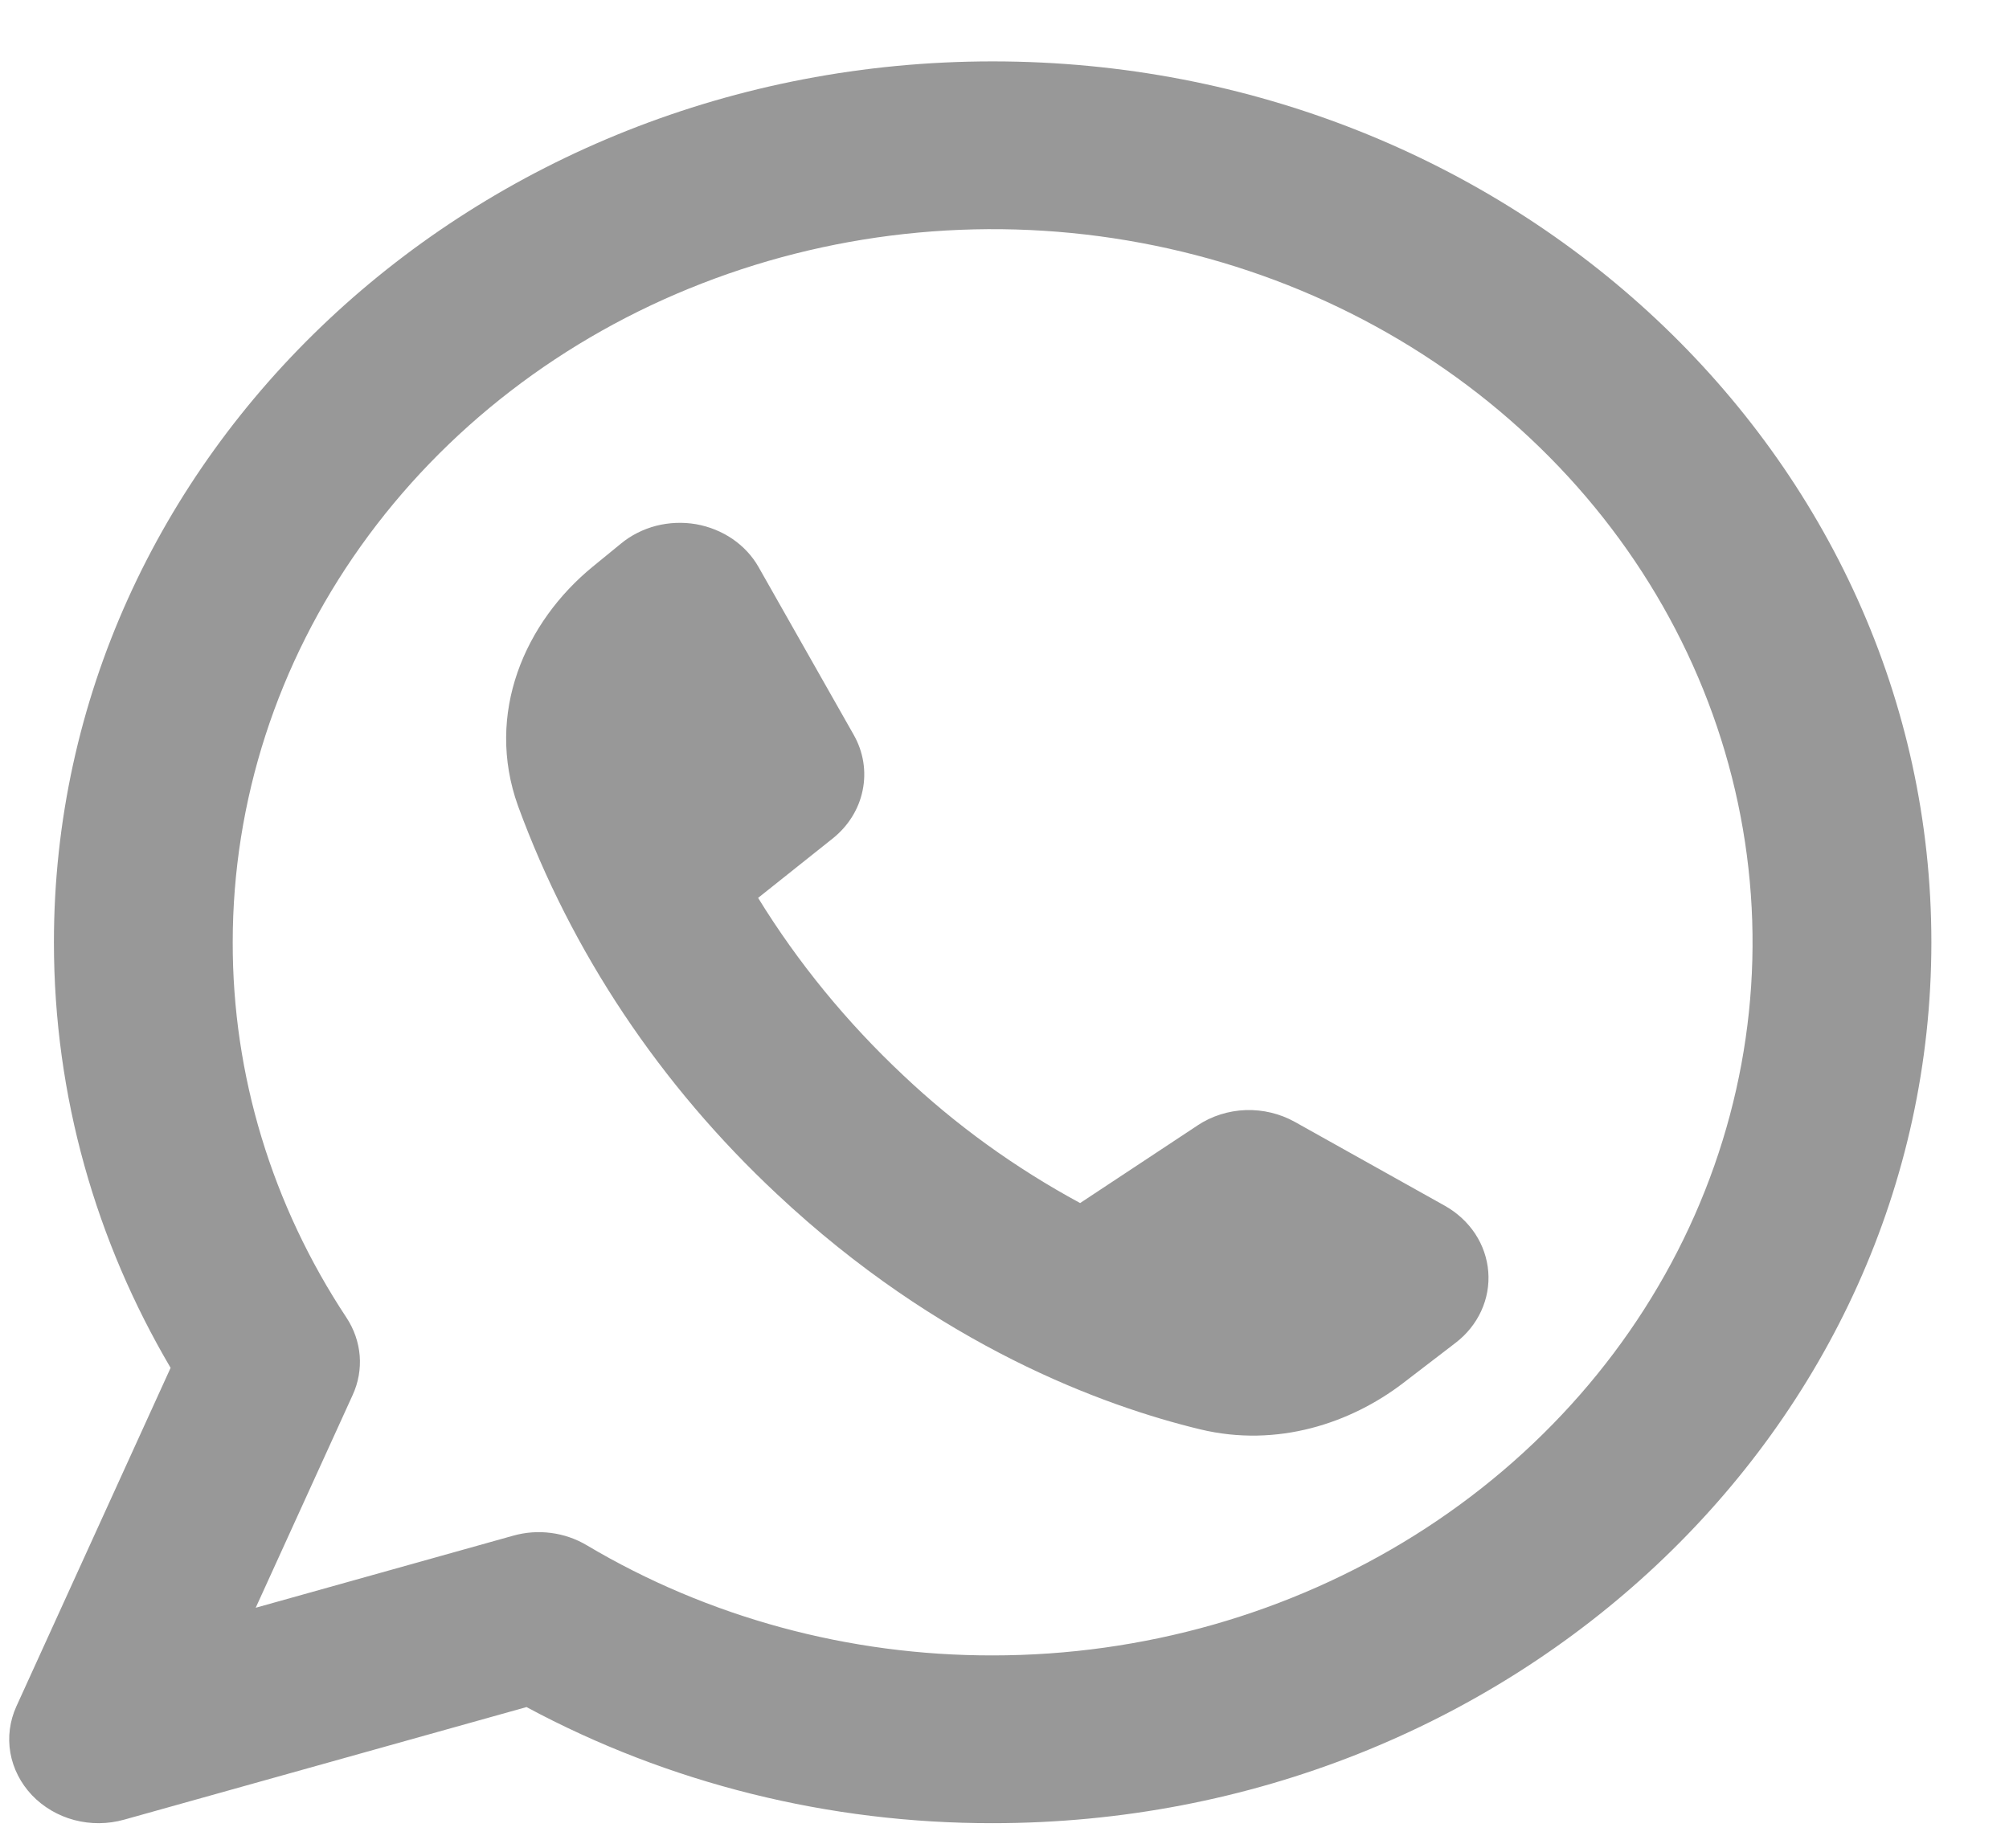 <svg width="25" height="23" viewBox="0 0 25 23" fill="none" xmlns="http://www.w3.org/2000/svg">
<path fill-rule="evenodd" clip-rule="evenodd" d="M2.896 11.727C2.896 9.972 3.451 8.256 4.49 6.797C5.529 5.337 7.006 4.199 8.734 3.528C10.462 2.856 12.363 2.68 14.198 3.023C16.032 3.365 17.717 4.21 19.039 5.452C20.362 6.693 21.262 8.274 21.627 9.996C21.992 11.718 21.805 13.502 21.089 15.124C20.373 16.746 19.161 18.132 17.606 19.107C16.051 20.082 14.223 20.603 12.353 20.603C10.564 20.606 8.811 20.13 7.3 19.231C7.165 19.151 7.014 19.099 6.857 19.079C6.699 19.058 6.539 19.07 6.386 19.113L3.182 20.01L4.389 17.361C4.46 17.206 4.489 17.039 4.476 16.872C4.462 16.704 4.406 16.543 4.312 16.4C3.384 14.997 2.893 13.379 2.896 11.727ZM12.353 0.764C5.901 0.764 0.671 5.672 0.671 11.727C0.671 13.647 1.198 15.453 2.123 17.024L0.204 21.237C0.121 21.419 0.095 21.62 0.129 21.816C0.164 22.012 0.257 22.194 0.397 22.342C0.538 22.49 0.721 22.598 0.924 22.652C1.128 22.706 1.343 22.704 1.546 22.647L6.552 21.246C8.318 22.196 10.318 22.694 12.353 22.691C18.804 22.691 24.034 17.783 24.034 11.727C24.034 5.672 18.804 0.764 12.353 0.764ZM14.904 14.006L13.441 14.973C12.635 14.537 11.895 14.003 11.24 13.383C10.538 12.724 9.93 11.982 9.434 11.175L10.363 10.435C10.556 10.281 10.688 10.069 10.735 9.835C10.783 9.601 10.744 9.359 10.625 9.148L9.441 7.06C9.363 6.921 9.251 6.801 9.116 6.708C8.981 6.616 8.825 6.553 8.661 6.524C8.496 6.496 8.327 6.503 8.165 6.544C8.004 6.586 7.854 6.661 7.728 6.765L7.377 7.052C6.532 7.743 6.033 8.879 6.446 10.03C7.112 11.85 8.214 13.502 9.667 14.86C11.684 16.753 13.733 17.499 14.933 17.789C15.898 18.022 16.812 17.709 17.456 17.217L18.113 16.713C18.252 16.607 18.361 16.471 18.432 16.317C18.503 16.163 18.533 15.995 18.52 15.828C18.507 15.66 18.451 15.498 18.357 15.355C18.263 15.213 18.133 15.093 17.98 15.007L16.113 13.963C15.928 13.86 15.716 13.809 15.501 13.816C15.286 13.824 15.078 13.89 14.903 14.006H14.904Z" fill="#989898"/>
</svg>
